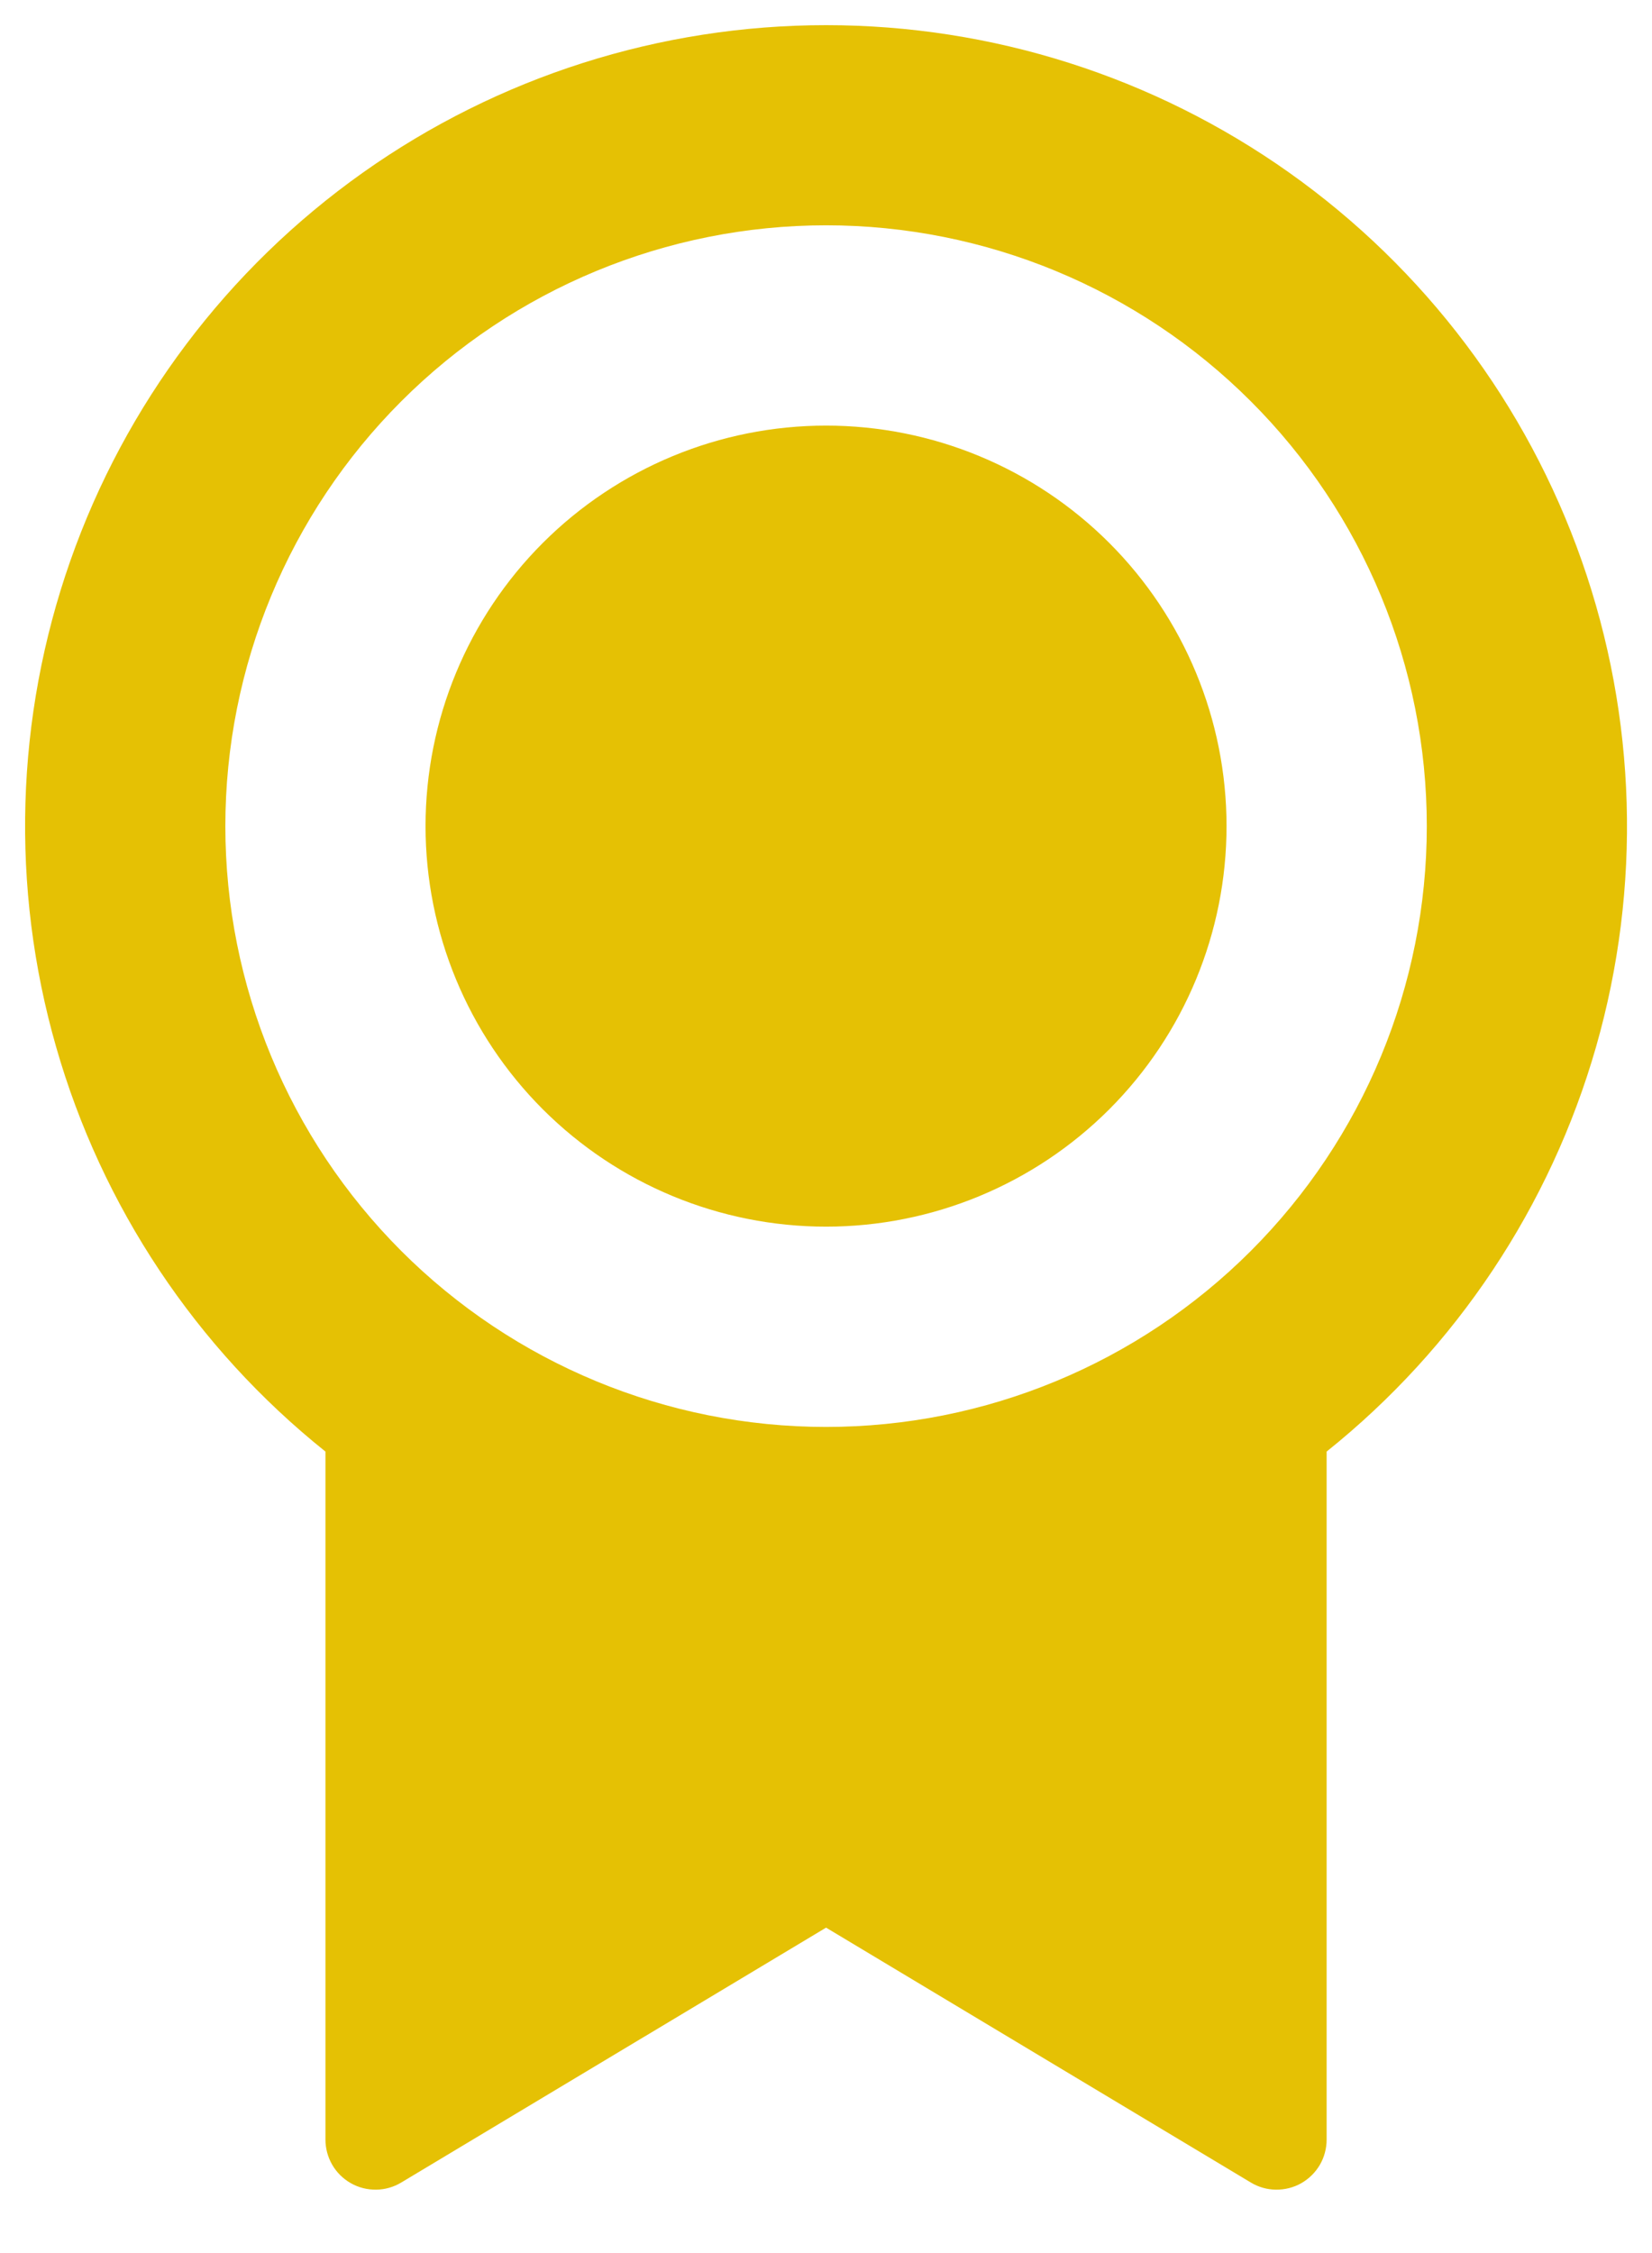<svg width="22" height="30" viewBox="0 0 22 30" fill="none" xmlns="http://www.w3.org/2000/svg">
<path d="M17.667 19.327V28.489C17.667 28.607 17.636 28.723 17.577 28.825C17.517 28.927 17.432 29.011 17.329 29.07C17.227 29.128 17.11 29.157 16.993 29.156C16.875 29.155 16.759 29.122 16.658 29.061L11.001 25.667L5.343 29.061C5.242 29.122 5.126 29.155 5.008 29.156C4.89 29.157 4.774 29.128 4.671 29.069C4.569 29.011 4.483 28.926 4.424 28.824C4.365 28.722 4.334 28.606 4.334 28.488V19.328C2.609 17.947 1.355 16.064 0.747 13.939C0.138 11.815 0.204 9.554 0.936 7.469C1.668 5.383 3.029 3.577 4.832 2.299C6.635 1.021 8.791 0.335 11.001 0.335C13.211 0.335 15.366 1.021 17.169 2.299C18.972 3.577 20.333 5.383 21.065 7.469C21.797 9.554 21.863 11.815 21.255 13.939C20.646 16.064 19.392 17.947 17.667 19.328V19.327ZM11.001 19C13.122 19 15.157 18.157 16.657 16.657C18.158 15.156 19.001 13.122 19.001 11C19.001 8.878 18.158 6.843 16.657 5.343C15.157 3.843 13.122 3 11.001 3C8.879 3 6.844 3.843 5.344 5.343C3.844 6.843 3.001 8.878 3.001 11C3.001 13.122 3.844 15.156 5.344 16.657C6.844 18.157 8.879 19 11.001 19ZM11.001 16.333C9.586 16.333 8.23 15.771 7.229 14.771C6.229 13.771 5.667 12.415 5.667 11C5.667 9.585 6.229 8.229 7.229 7.229C8.23 6.229 9.586 5.667 11.001 5.667C12.415 5.667 13.772 6.229 14.772 7.229C15.772 8.229 16.334 9.585 16.334 11C16.334 12.415 15.772 13.771 14.772 14.771C13.772 15.771 12.415 16.333 11.001 16.333Z" fill="#E5C104"/>
</svg>
